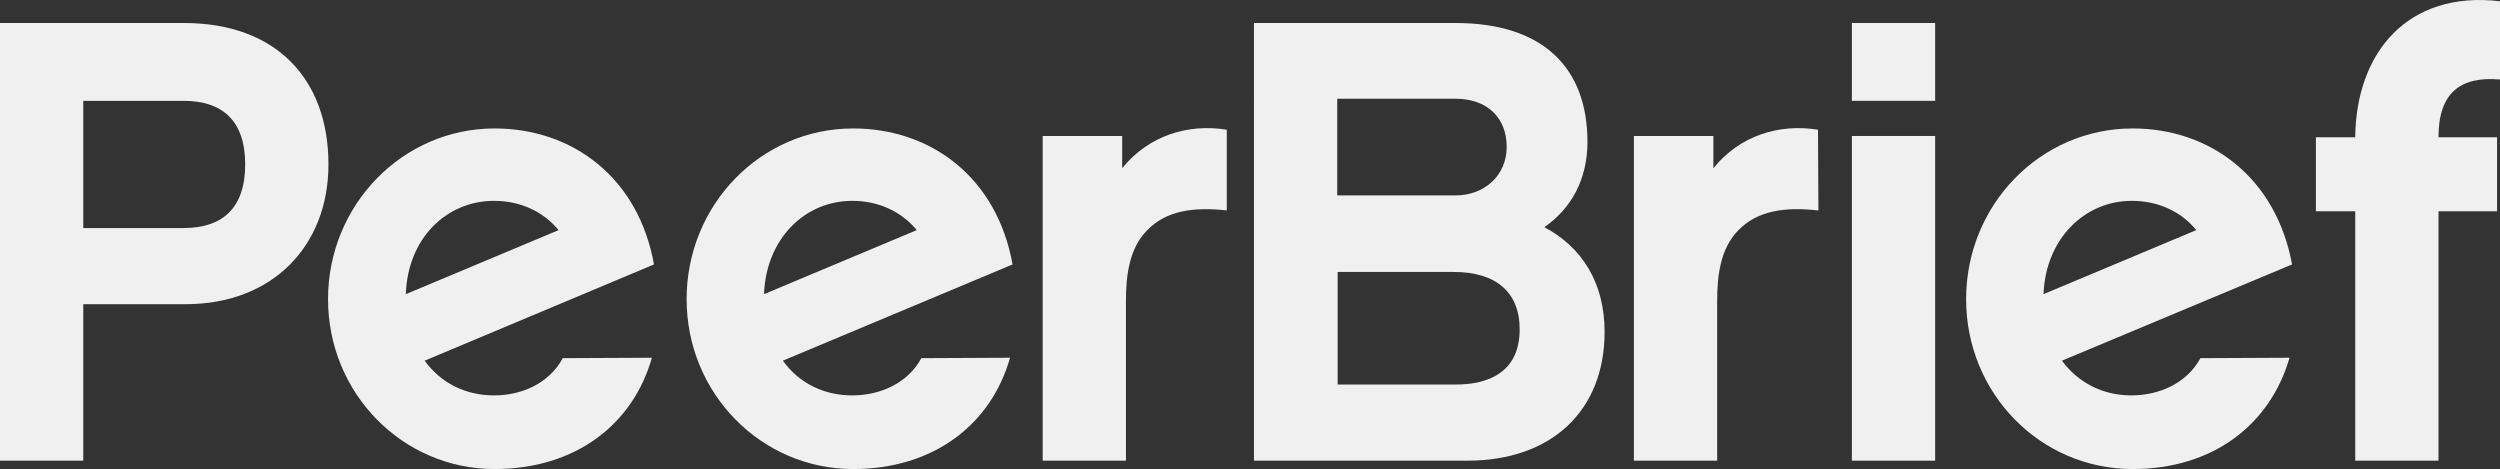 <?xml version="1.0" encoding="utf-8"?>
<!-- Generator: Adobe Illustrator 18.0.0, SVG Export Plug-In . SVG Version: 6.00 Build 0)  -->
<!DOCTYPE svg PUBLIC "-//W3C//DTD SVG 1.1//EN" "http://www.w3.org/Graphics/SVG/1.1/DTD/svg11.dtd">
<svg version="1.1" id="Layer_1" xmlns="http://www.w3.org/2000/svg" xmlns:xlink="http://www.w3.org/1999/xlink" x="0px" y="0px"
	 viewBox="7.3 335.5 597.5 112.1" enable-background="new 7.3 335.5 597.5 112.1" xml:space="preserve">
<rect x="7.3" y="335.5" width="597.5" height="112.1" fill="#333333" stroke="none"/>
<g>
	<path fill="#F1F0F0" d="M51.7,408.2H27.2v37.4H7.3V341h44c21.9,0,34.5,13.3,34.5,33.8C85.8,394.3,72.4,408.2,51.7,408.2
		 M27.2,359.6V390h24c9.2,0,14.7-4.7,14.7-15.2c0-10.6-5.6-15.2-14.7-15.2C51.2,359.6,27.2,359.6,27.2,359.6z"/>
	<path fill="#F1F0F0" d="M163.1,421c-4.5,15.9-18.2,26.6-37.6,26.6c-22,0-39.8-18.1-39.8-40.6c0-22.5,17.8-40.8,39.8-40.8
		c18.7,0,34.4,11.8,38.1,32.5l-54.8,23c3.9,5.4,9.8,8.3,16.6,8.3c6.5,0,13.1-2.8,16.4-8.9L163.1,421 M140.8,390.5
		c-3.6-4.4-9.1-7-15.4-7c-11.5,0-20.7,9.1-21.1,22.3L140.8,390.5z"/>
	<path fill="#F1F0F0" d="M248.7,421c-4.5,15.9-18.2,26.6-37.5,26.6c-22,0-39.8-18.1-39.8-40.6c0-22.5,17.7-40.8,39.8-40.8
		c18.7,0,34.4,11.8,38.1,32.5l-54.9,23c3.9,5.4,9.8,8.3,16.6,8.3c6.5,0,13.2-2.8,16.5-8.9L248.7,421 M226.4,390.5
		c-3.6-4.4-9.1-7-15.4-7c-11.4,0-20.6,9.1-21.1,22.3L226.4,390.5z"/>
	<path fill="#F1F0F0" d="M300.6,385.8c-8-0.9-14.6,0-19.2,4.8c-4.2,4.3-5,10.7-5,16.9v38.1h-19.9V368h19v7.7
		c6.3-7.8,15.7-10.7,25-9.2V385.8"/>
	<path fill="#F1F0F0" d="M358,445.6h-51V341h48.2c21,0,31.5,10.8,31.5,28.4c0,8.8-3.7,15.8-10.3,20.4c8.9,4.7,14.4,13.2,14.4,25
		C390.8,433.6,378.2,445.6,358,445.6 M326.9,359.1v23.1h28.3c6.8,0,12.2-4.7,12.2-11.6c0-7-4.7-11.5-12.2-11.5L326.9,359.1
		L326.9,359.1z M354.8,400.5h-27.8v26.9h28.3c7.7,0,15.2-2.9,15.2-13.2C370.5,405.4,364.9,400.5,354.8,400.5z"/>
	<path fill="#F1F0F0" d="M441.9,385.8c-8-0.9-14.6,0-19.2,4.8c-4.2,4.3-5,10.7-5,16.9v38.1h-19.9V368h19v7.7
		c6.3-7.8,15.7-10.7,25-9.2L441.9,385.8"/>
	<path fill="#F1F0F0" d="M469.8,359.6h-19.9V341h19.9V359.6z M469.8,445.6h-19.9V368h19.9V445.6z"/>
	<path fill="#F1F0F0" d="M554.5,421c-4.6,15.9-18.2,26.6-37.5,26.6c-22.1,0-39.8-18.1-39.8-40.6c0-22.5,17.7-40.8,39.8-40.8
		c18.6,0,34.3,11.8,38.1,32.5l-55,23c4,5.4,9.9,8.3,16.6,8.3c6.5,0,13.2-2.8,16.5-8.9L554.5,421 M532.2,390.5c-3.5-4.4-9.1-7-15.4-7
		c-11.3,0-20.6,9.1-21.1,22.3L532.2,390.5z"/>
	<path fill="#F1F0F0" d="M604.1,368.3V386h-14v59.6h-19.9V386h-9.4v-17.7h9.4c0.2-20.2,12.5-35.1,34.6-32.5v18.7
		c-9.4-0.8-14.7,3.1-14.7,13.8L604.1,368.3"/>
</g>
</svg>
